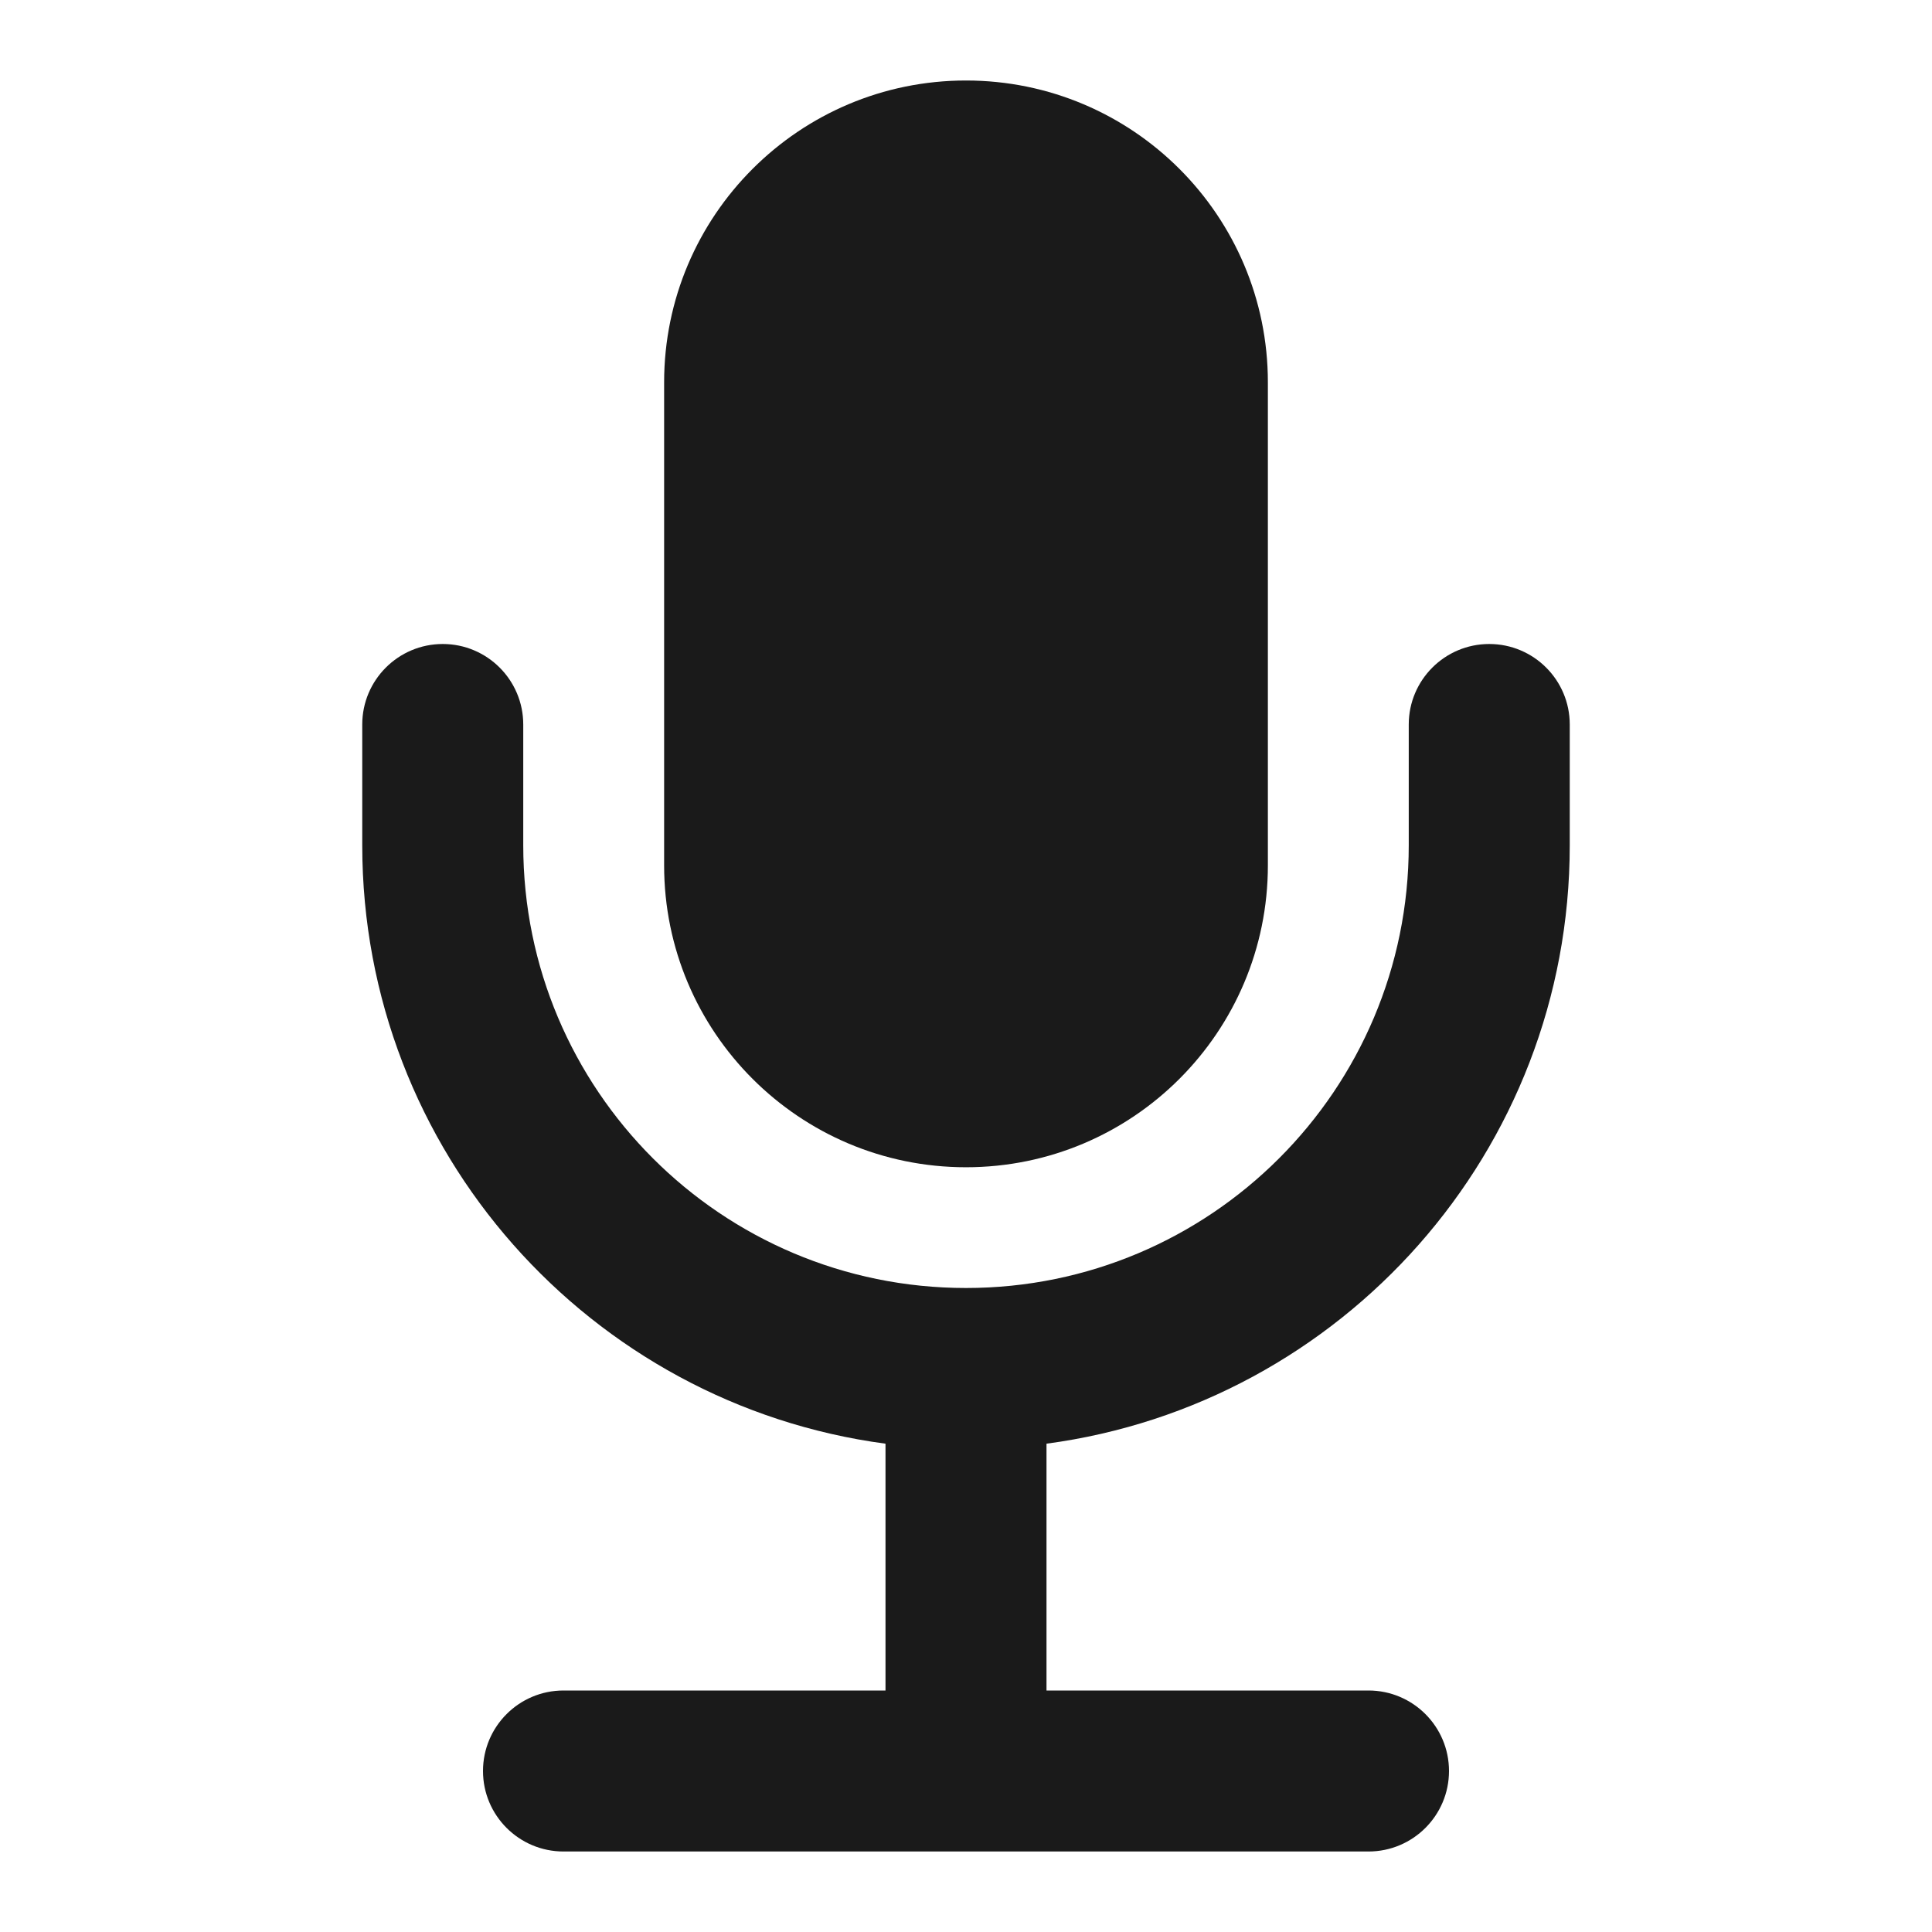 <svg width="24" height="24" viewBox="0 0 24 24" fill="none" xmlns="http://www.w3.org/2000/svg">
<path d="M12 1C9.929 1 8.25 2.679 8.25 4.75V10.75C8.25 12.821 9.929 14.5 12 14.5C14.071 14.5 15.75 12.821 15.75 10.75V4.75C15.75 2.679 14.071 1 12 1Z" fill="#1A1A1A"/>
<path d="M6.5 9C6.5 8.448 6.052 8 5.5 8C4.948 8 4.5 8.448 4.5 9V10.5C4.5 14.303 7.331 17.445 11 17.934V21H7C6.448 21 6 21.448 6 22C6 22.552 6.448 23 7 23H17C17.552 23 18 22.552 18 22C18 21.448 17.552 21 17 21H13V17.934C16.669 17.445 19.5 14.303 19.5 10.5V9C19.5 8.448 19.052 8 18.5 8C17.948 8 17.5 8.448 17.5 9V10.5C17.5 13.538 15.038 16 12 16C8.962 16 6.5 13.538 6.5 10.5V9Z" fill="#1A1A1A"/>
</svg>
